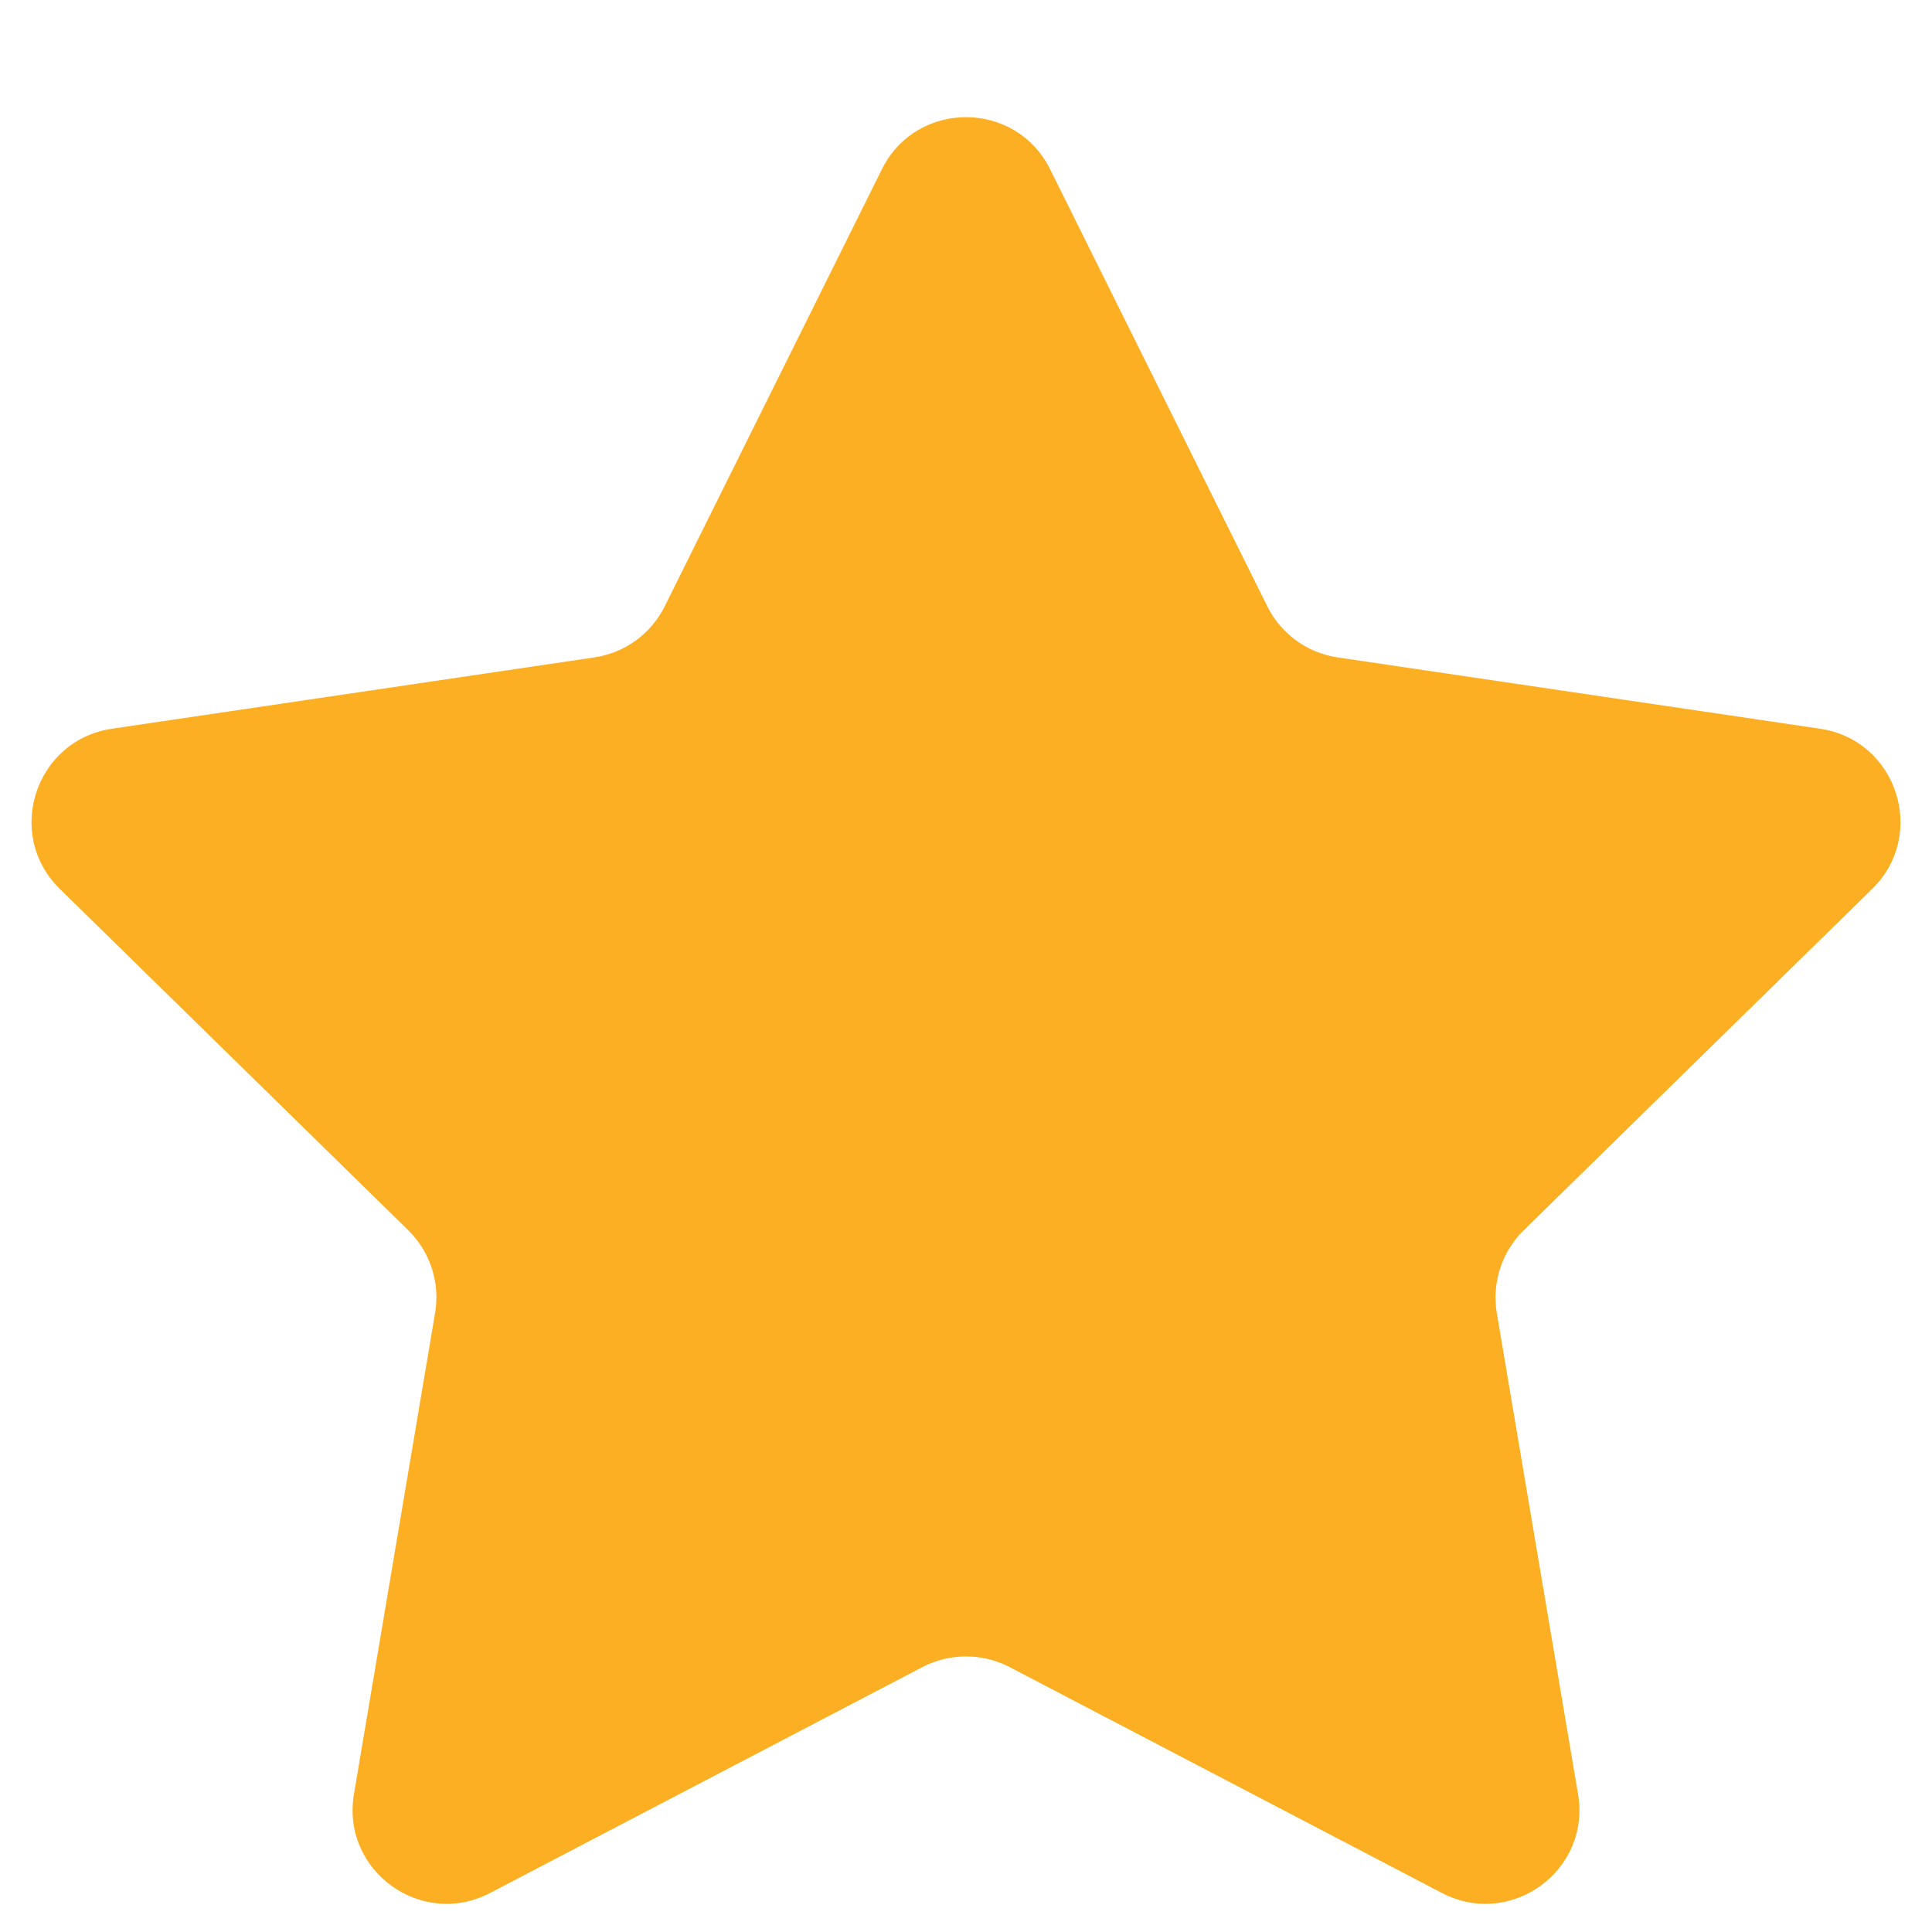 <svg width="15" height="15" viewBox="0 0 15 15" fill="none" xmlns="http://www.w3.org/2000/svg">
<path d="M6.847 1.314C7.115 0.775 7.885 0.775 8.153 1.314L9.839 4.707C9.945 4.921 10.149 5.069 10.385 5.104L14.132 5.658C14.728 5.747 14.966 6.479 14.536 6.901L11.83 9.552C11.66 9.719 11.582 9.959 11.621 10.194L12.252 13.93C12.352 14.524 11.729 14.976 11.195 14.697L7.838 12.943C7.626 12.833 7.374 12.833 7.162 12.943L3.805 14.697C3.271 14.976 2.648 14.524 2.748 13.93L3.378 10.194C3.418 9.959 3.34 9.719 3.17 9.552L0.464 6.901C0.034 6.479 0.272 5.747 0.868 5.658L4.615 5.104C4.851 5.069 5.055 4.921 5.161 4.707L6.847 1.314Z" fill="#FCAF23"/>
</svg>
